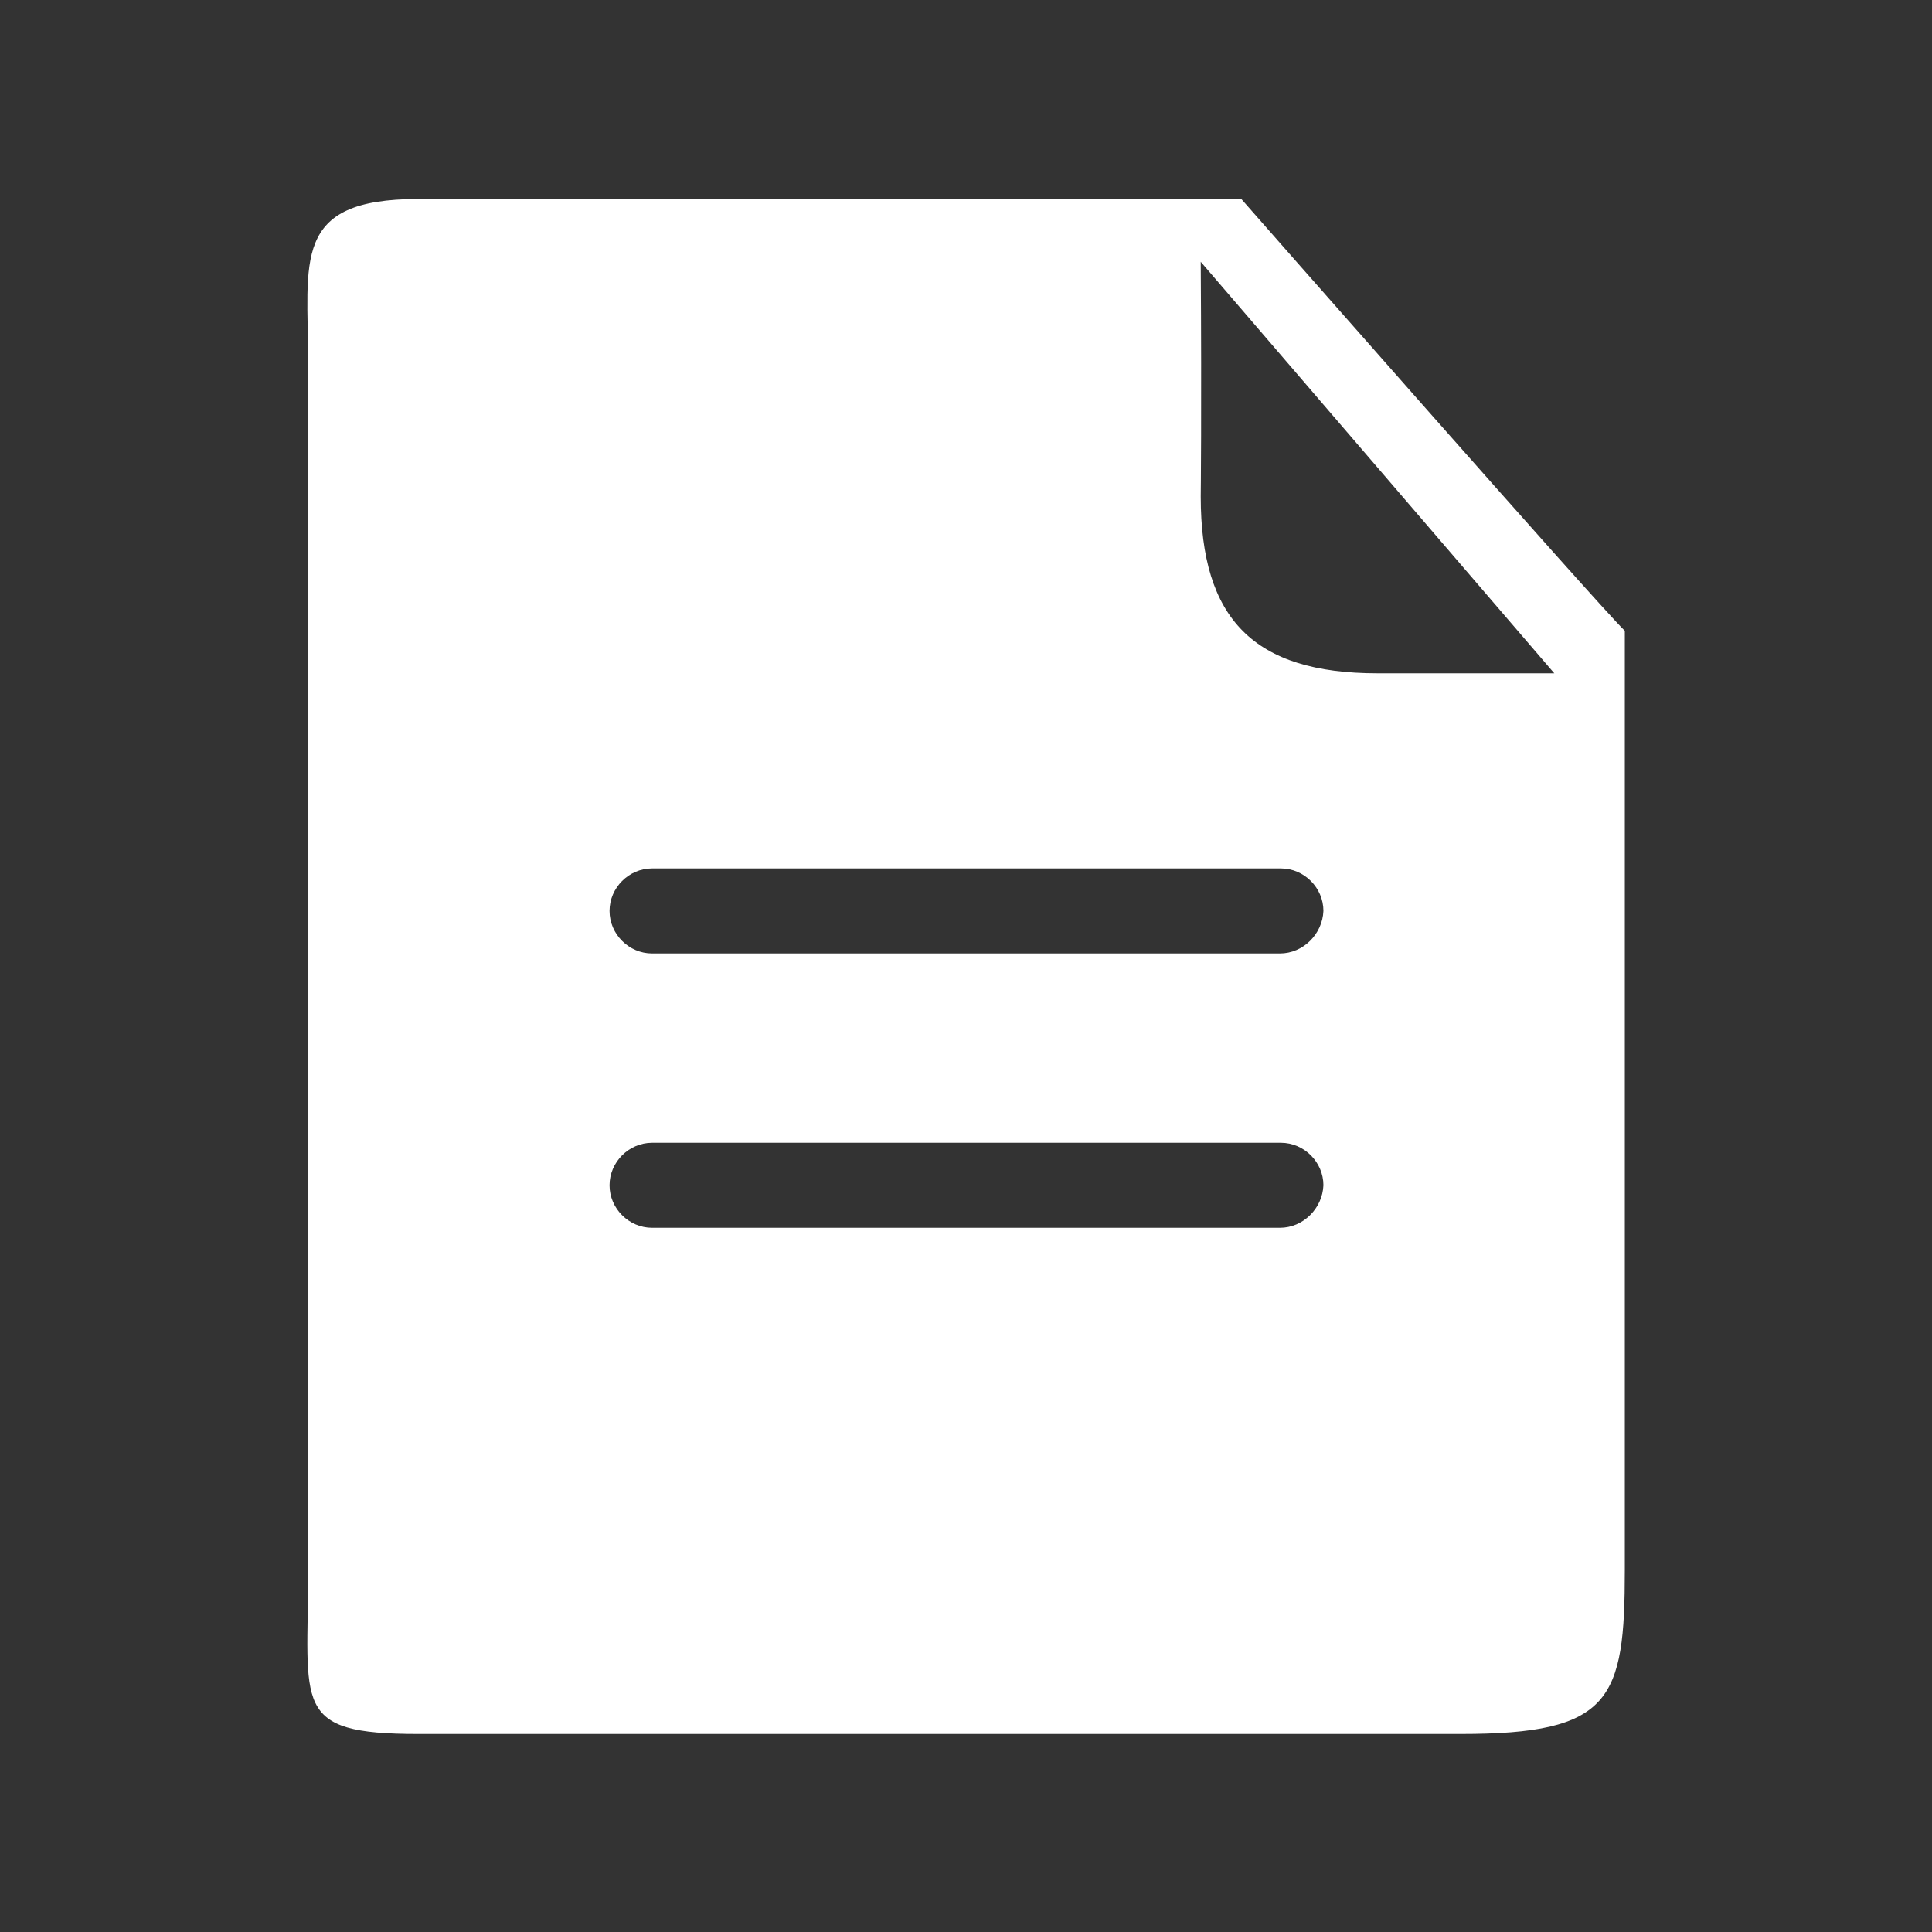 <?xml version="1.0" standalone="no"?><!DOCTYPE svg PUBLIC "-//W3C//DTD SVG 1.1//EN" "http://www.w3.org/Graphics/SVG/1.1/DTD/svg11.dtd"><svg t="1493272546531" class="icon" style="" viewBox="0 0 1024 1024" version="1.1" xmlns="http://www.w3.org/2000/svg" p-id="1496" xmlns:xlink="http://www.w3.org/1999/xlink" width="200" height="200"><rect x="0" y="0" width="1024" height="1024" fill="#333333" stroke="none"/><defs><style type="text/css"></style></defs><path d="M657.92 105.472H221.696c-67.584 0-58.368 32.768-58.368 87.04v639.488c0 72.192-9.216 87.04 58.368 87.04h552.448c79.872 0 87.04-17.92 87.04-87.04V334.336c-14.848-14.336-203.264-228.864-203.264-228.864z m20.48 545.28h-332.8c-12.288 0-22.528-10.24-22.528-22.528 0-12.288 10.24-22.528 22.528-22.528h333.312c12.288 0 22.528 10.24 22.528 22.528-0.512 12.288-10.752 22.528-23.04 22.528z m0-145.408h-332.8c-12.288 0-22.528-10.24-22.528-22.528s10.24-22.528 22.528-22.528h333.312c12.288 0 22.528 10.24 22.528 22.528-0.512 12.288-10.752 22.528-23.04 22.528z m51.712-148.48c-65.536 0-93.696-28.672-93.696-93.696 0 0 0.512-44.032 0-124.416l187.392 218.112h-93.696z" p-id="1497" fill="#ffffff"></path></svg>